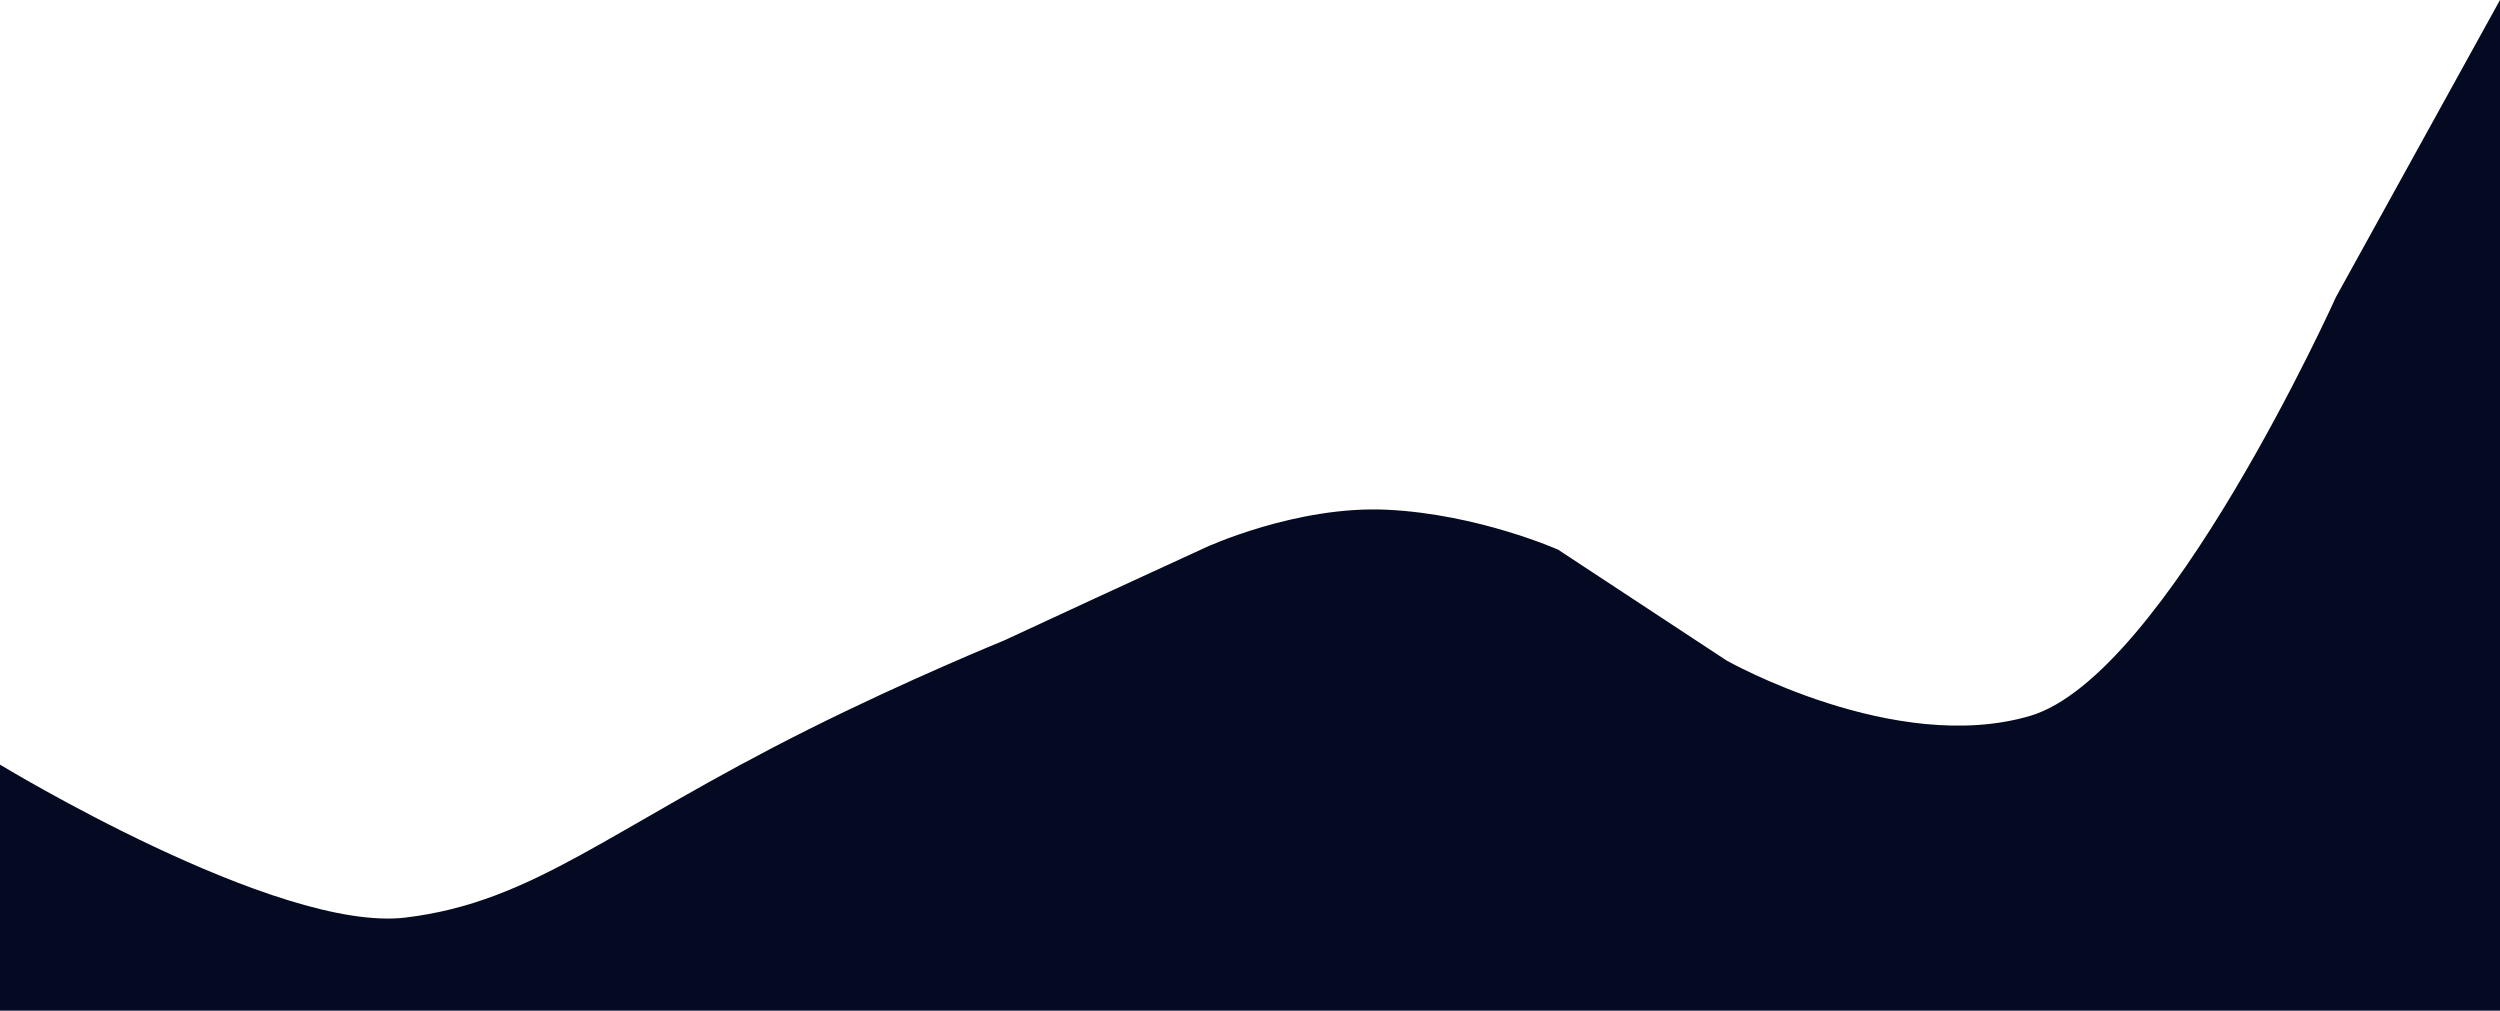 <svg xmlns="http://www.w3.org/2000/svg" viewBox="0 0 1128 456"><defs><style>.cls-1{fill:#030a21;}</style></defs><g id="Layer_2" data-name="Layer 2"><g id="Layer_1-2" data-name="Layer 1"><g id="Layer_2-2" data-name="Layer 2"><g id="Layer_1-2-2" data-name="Layer 1-2"><path class="cls-1" d="M0,345s125,76,183,69,92-40,182-85c45-22.5,88-40,88-40l41-19,50-23s41-19,82-17,77,18,77,18l76,50s76,43,137,25,138-189,138-189L1128,0V456H0Z"/></g></g></g></g></svg>